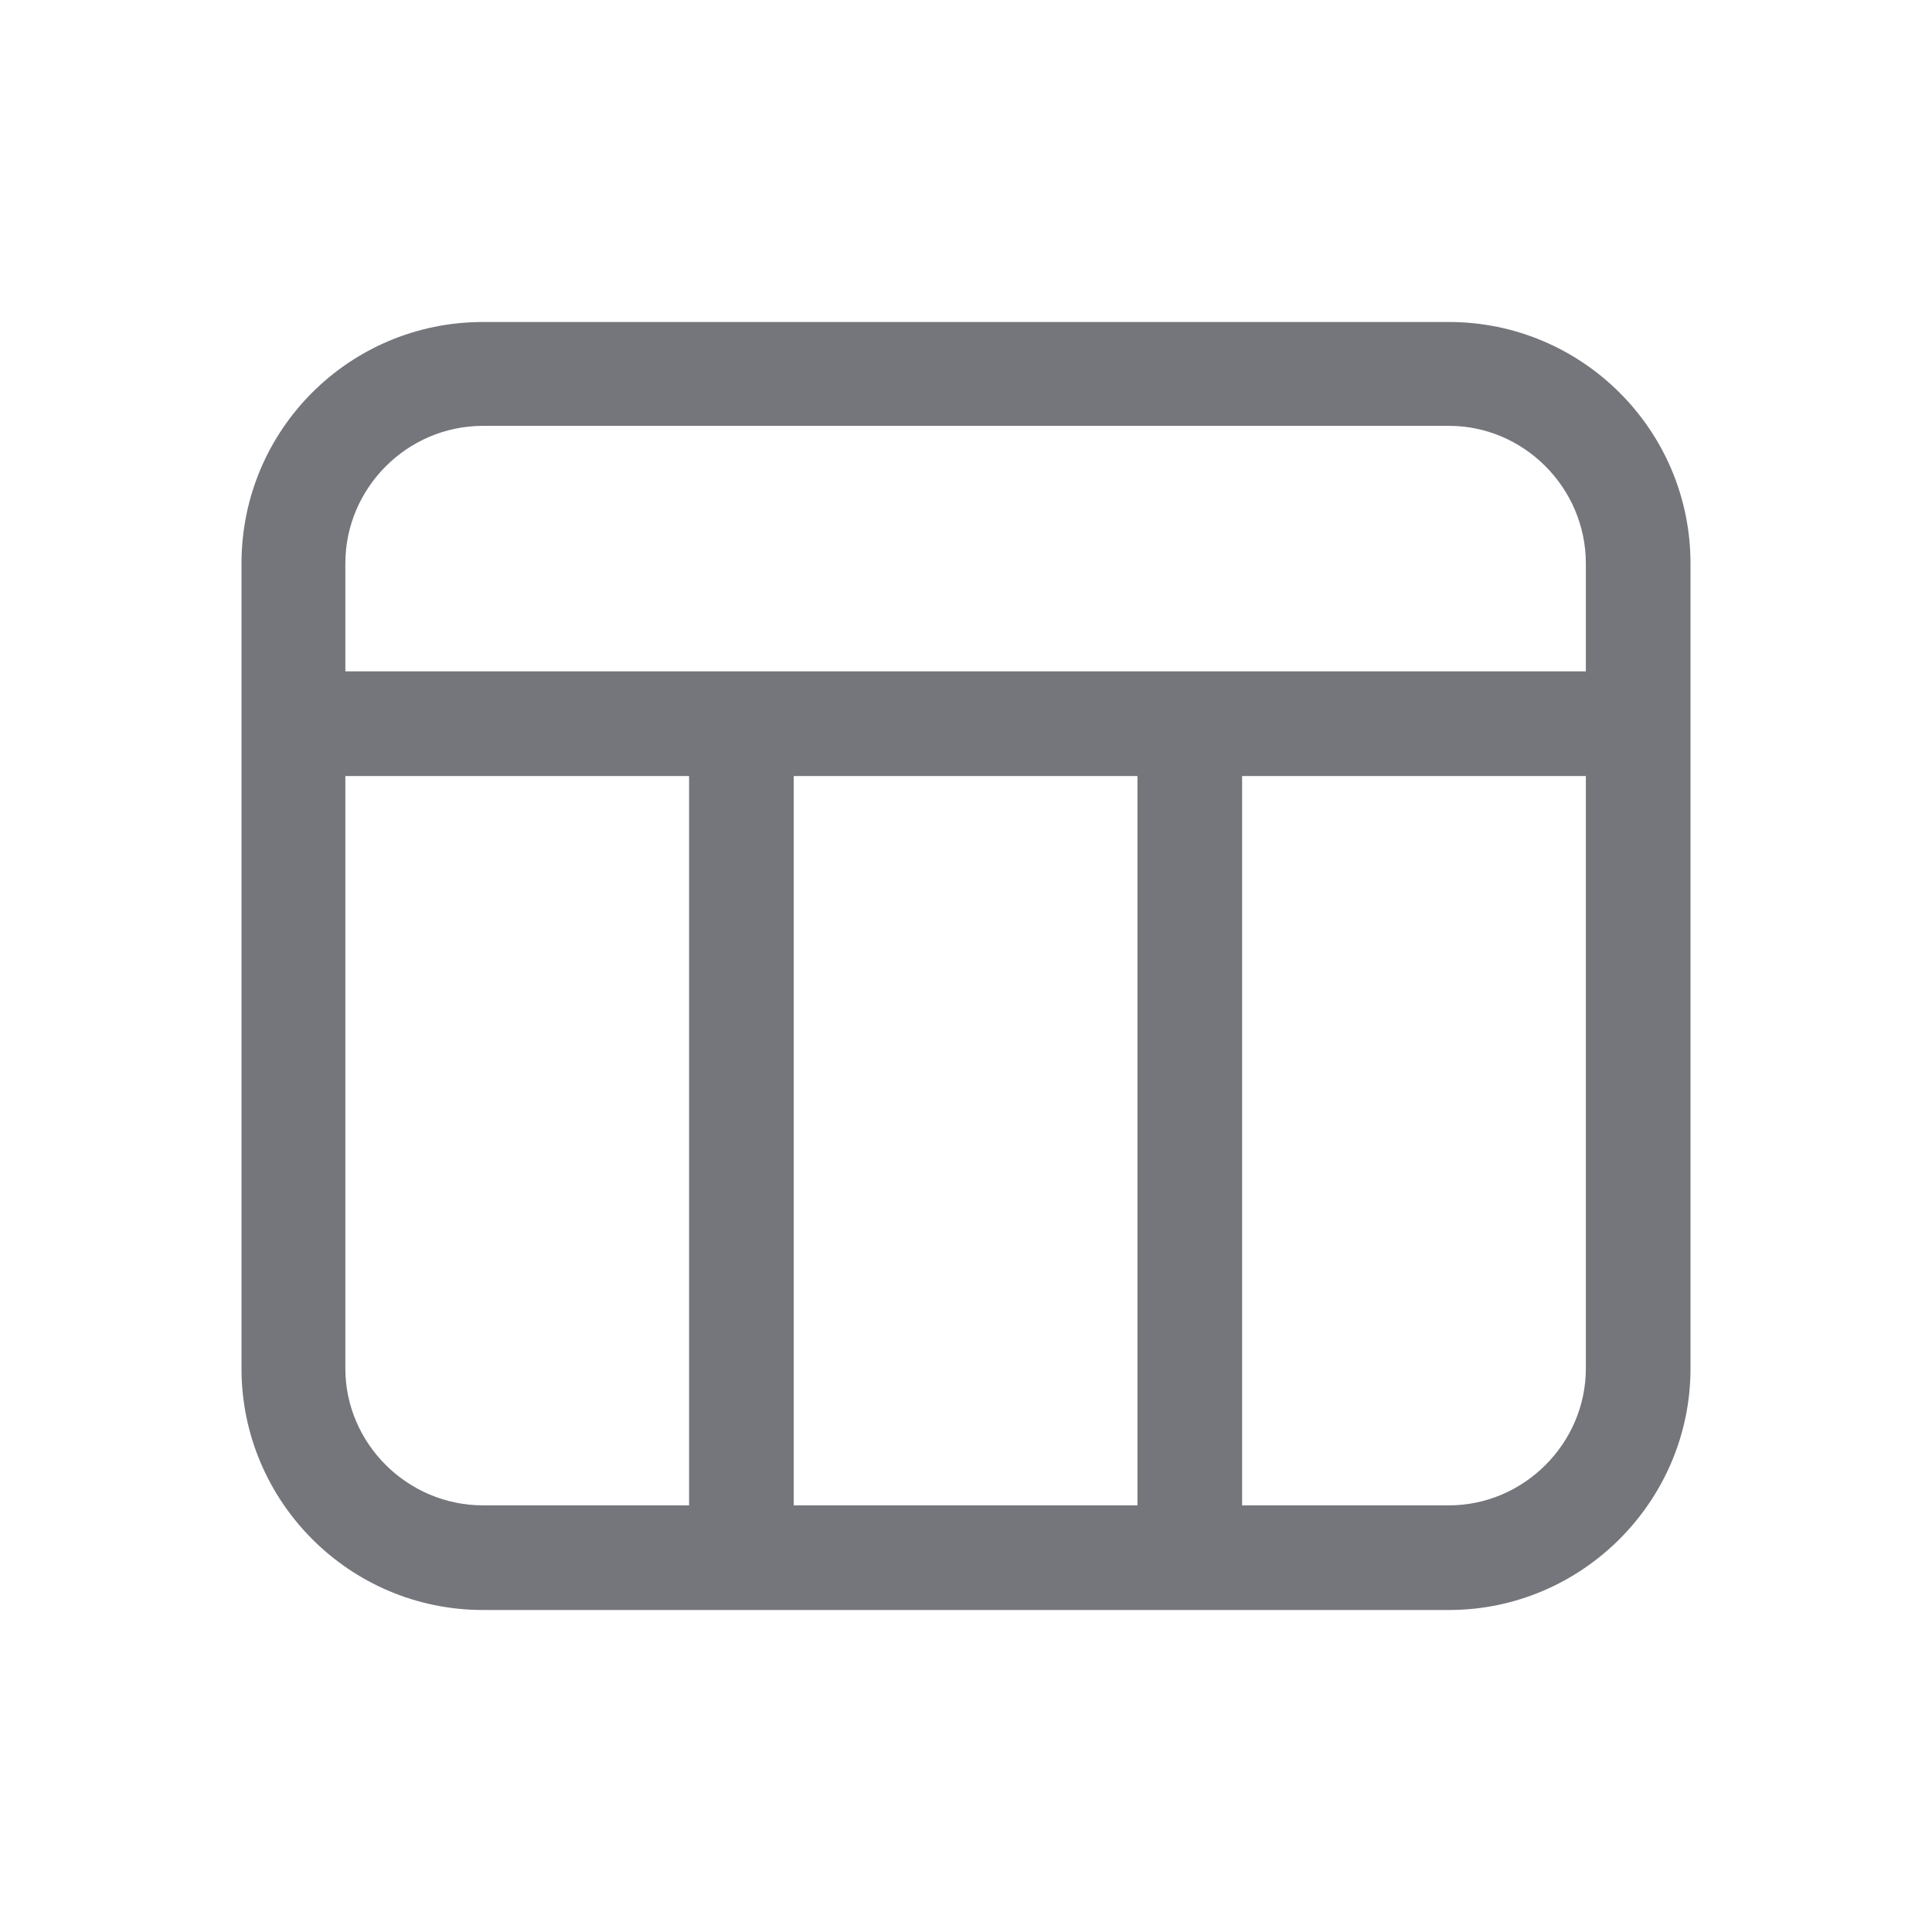 <svg width="24" height="24" viewBox="0 0 24 24" fill="none" xmlns="http://www.w3.org/2000/svg" xmlns:xlink="http://www.w3.org/1999/xlink">
	<desc>
			Created with Pixso.
	</desc>
	<defs>
		<clipPath id="clip17_469">
			<rect id="Outline / Show Table Outline" width="24" height="24" fill="white" fill-opacity="0"/>
		</clipPath>
	</defs>
	<g clip-path="url(#clip17_469)">
		<path id="Shape" d="M3 7C3 5.34 4.34 4 6 4L18 4C19.65 4 21 5.34 21 7L21 17C21 18.65 19.65 20 18 20L6 20C4.34 20 3 18.65 3 17L3 7ZM6 5.29L18 5.29C18.93 5.29 19.7 6.06 19.7 7L19.7 8.34L4.29 8.34L4.29 7C4.29 6.06 5.06 5.29 6 5.29ZM4.29 9.64L8.56 9.64L8.56 18.7L6 18.7C5.06 18.7 4.29 17.93 4.29 17L4.29 9.64ZM9.86 18.7L9.86 9.64L14.13 9.64L14.13 18.7L9.86 18.7ZM15.43 18.7L18 18.7C18.93 18.7 19.7 17.93 19.7 17L19.7 9.64L15.43 9.64L15.43 18.7Z" fill="#74767B" fill-opacity="1" fill-rule="evenodd"/>
	</g>
</svg>
